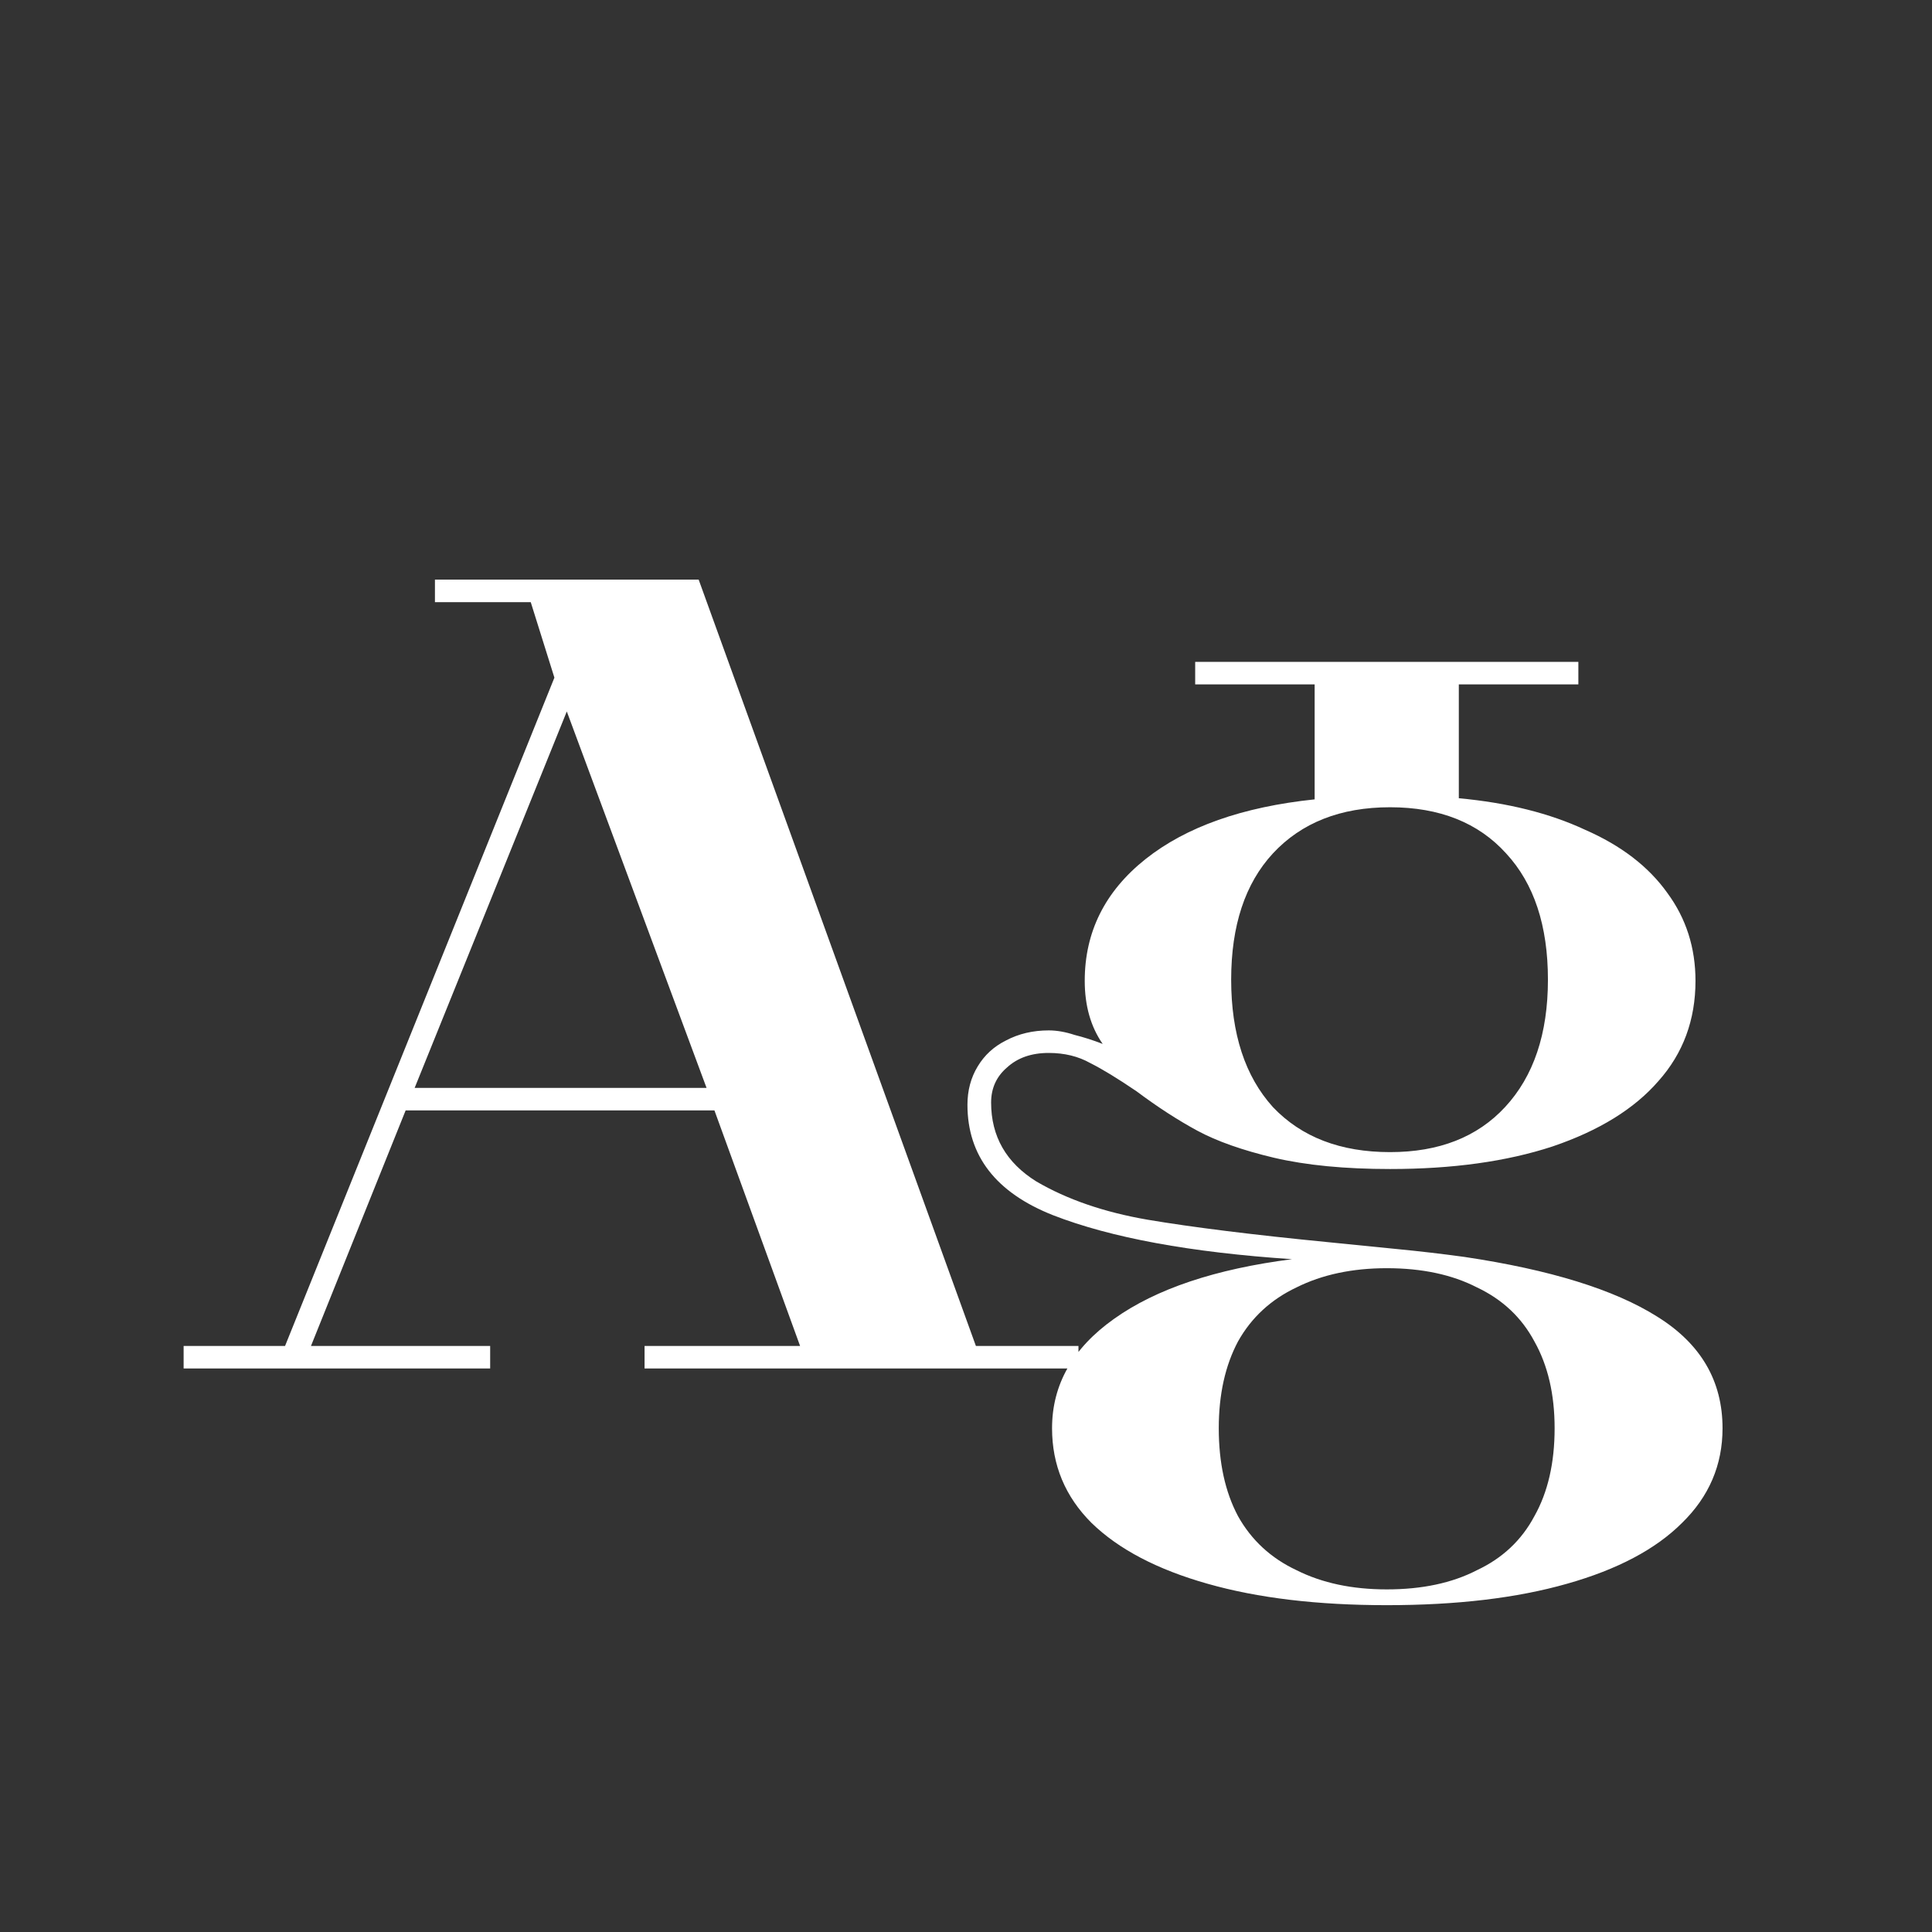 <svg width="24" height="24" viewBox="0 0 24 24" fill="none" xmlns="http://www.w3.org/2000/svg">
<rect x="0" y="0" width="24" height="24" fill="#333333" stroke="none"/>
<path d="M2.281 16.72H3.541L6.887 8.418L6.593 7.48H5.403V7.2H8.679L12.123 16.72H13.397V17H8.007V16.72H9.939L8.875 13.794H5.039L3.863 16.72H6.089V17H2.281V16.72ZM8.777 13.514L7.041 8.838L5.151 13.514H8.777ZM17.227 19.94C16.368 19.94 15.626 19.852 15.001 19.674C14.375 19.497 13.895 19.245 13.559 18.918C13.232 18.591 13.069 18.2 13.069 17.742C13.069 17.201 13.325 16.748 13.838 16.384C14.361 16.011 15.098 15.764 16.05 15.642C14.79 15.558 13.801 15.376 13.082 15.096C12.373 14.816 12.018 14.359 12.018 13.724C12.018 13.547 12.06 13.388 12.145 13.248C12.229 13.108 12.345 13.001 12.495 12.926C12.653 12.842 12.831 12.8 13.027 12.8C13.129 12.8 13.236 12.819 13.348 12.856C13.46 12.884 13.577 12.921 13.698 12.968C13.549 12.754 13.475 12.492 13.475 12.184C13.475 11.578 13.726 11.073 14.23 10.672C14.735 10.271 15.434 10.024 16.331 9.93V8.502H14.847V8.222H19.607V8.502H18.122V9.916C18.729 9.972 19.252 10.103 19.691 10.308C20.139 10.504 20.479 10.765 20.712 11.092C20.946 11.409 21.062 11.774 21.062 12.184C21.062 12.669 20.909 13.085 20.601 13.43C20.302 13.775 19.863 14.046 19.285 14.242C18.715 14.429 18.043 14.522 17.268 14.522C16.709 14.522 16.228 14.476 15.826 14.382C15.434 14.289 15.117 14.177 14.874 14.046C14.632 13.915 14.38 13.752 14.118 13.556C13.885 13.398 13.694 13.281 13.544 13.206C13.395 13.122 13.223 13.08 13.027 13.08C12.812 13.08 12.639 13.141 12.508 13.262C12.378 13.374 12.312 13.519 12.312 13.696C12.312 14.116 12.499 14.443 12.873 14.676C13.255 14.9 13.717 15.059 14.258 15.152C14.809 15.245 15.56 15.339 16.512 15.432C16.793 15.46 17.073 15.488 17.352 15.516C17.642 15.544 17.922 15.577 18.192 15.614C19.256 15.773 20.055 16.02 20.587 16.356C21.128 16.692 21.398 17.154 21.398 17.742C21.398 18.2 21.23 18.591 20.895 18.918C20.568 19.245 20.092 19.497 19.466 19.674C18.841 19.852 18.095 19.94 17.227 19.94ZM17.227 19.744C17.665 19.744 18.038 19.665 18.346 19.506C18.664 19.357 18.902 19.133 19.061 18.834C19.229 18.535 19.312 18.172 19.312 17.742C19.312 17.322 19.229 16.963 19.061 16.664C18.902 16.366 18.664 16.142 18.346 15.992C18.038 15.834 17.665 15.754 17.227 15.754C16.797 15.754 16.424 15.834 16.107 15.992C15.789 16.142 15.546 16.366 15.379 16.664C15.22 16.963 15.14 17.322 15.14 17.742C15.14 18.172 15.22 18.535 15.379 18.834C15.546 19.133 15.789 19.357 16.107 19.506C16.424 19.665 16.797 19.744 17.227 19.744ZM17.268 14.312C17.875 14.312 18.351 14.126 18.697 13.752C19.051 13.37 19.229 12.842 19.229 12.17C19.229 11.498 19.056 10.976 18.71 10.602C18.365 10.22 17.884 10.028 17.268 10.028C16.652 10.028 16.167 10.22 15.812 10.602C15.467 10.976 15.294 11.498 15.294 12.17C15.294 12.842 15.467 13.37 15.812 13.752C16.167 14.126 16.652 14.312 17.268 14.312Z" fill="white"/>
</svg>
